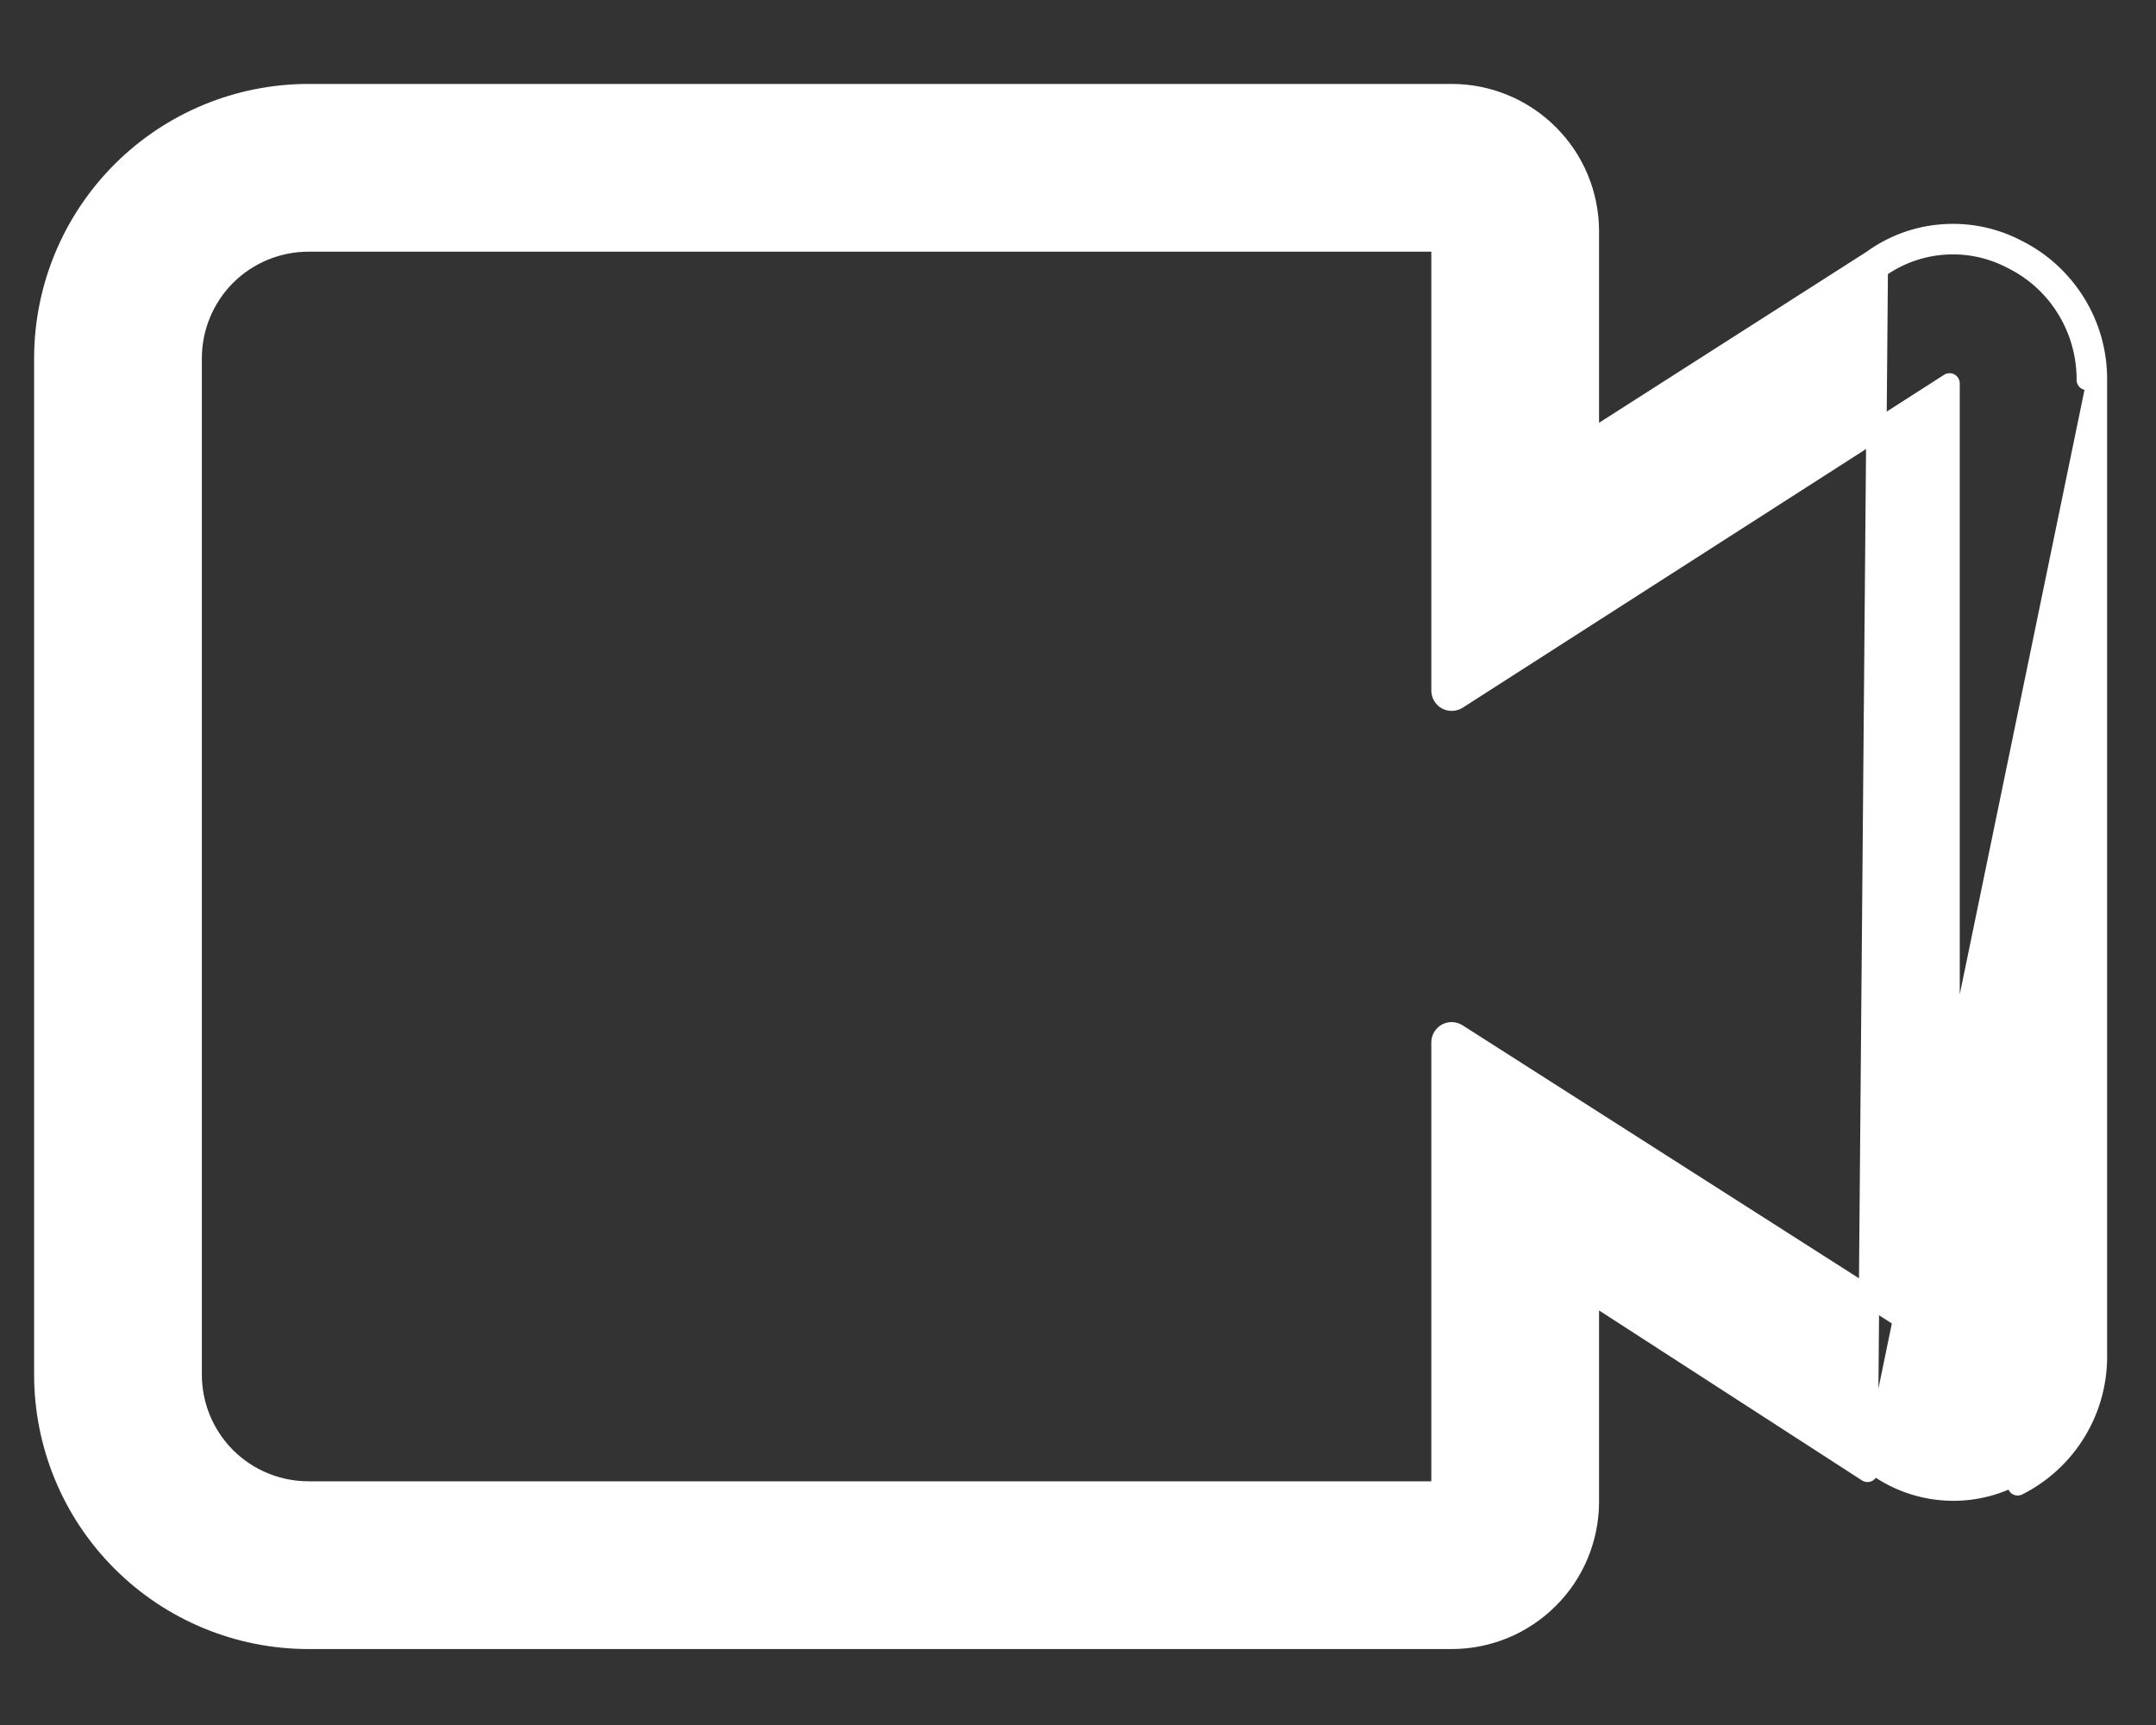 <svg xmlns="http://www.w3.org/2000/svg" width="20" height="16" fill="none" viewBox="0 0 20 16"><rect x="0" y="0" width="20" height="16" fill="#333333" stroke="none"/><path fill="#fff" stroke="#fff" stroke-linecap="round" stroke-linejoin="round" stroke-width=".189" d="M19.452 3.525C19.452 3.525 19.452 3.525 19.452 3.525L19.452 12.549C19.458 12.802 19.393 13.052 19.263 13.269C19.133 13.487 18.943 13.663 18.717 13.777C18.717 13.777 18.717 13.777 18.717 13.777L18.674 13.693C18.469 13.798 18.238 13.842 18.009 13.821C17.78 13.8 17.561 13.715 17.378 13.575L19.452 3.525ZM19.452 3.525C19.454 3.275 19.386 3.031 19.256 2.818C19.126 2.606 18.94 2.433 18.718 2.321C18.506 2.208 18.267 2.157 18.027 2.174C17.788 2.19 17.559 2.274 17.366 2.415L14.739 4.094V2.146C14.739 1.808 14.605 1.484 14.366 1.246C14.127 1.007 13.804 0.873 13.466 0.873H2.862C2.212 0.873 1.589 1.131 1.129 1.591C0.669 2.051 0.411 2.674 0.411 3.324V12.75C0.411 13.4 0.669 14.024 1.129 14.483C1.589 14.943 2.212 15.201 2.862 15.201H13.466C13.804 15.201 14.127 15.067 14.366 14.828C14.605 14.59 14.739 14.266 14.739 13.928V11.981L17.324 13.652L17.419 2.493C17.599 2.361 17.812 2.283 18.034 2.268C18.256 2.252 18.478 2.3 18.674 2.405C18.881 2.509 19.055 2.669 19.175 2.867C19.296 3.065 19.359 3.292 19.358 3.524H19.452V3.525ZM13.372 13.834H2.862C2.574 13.834 2.299 13.72 2.095 13.517C1.892 13.313 1.778 13.038 1.778 12.75V3.324C1.778 3.036 1.892 2.761 2.095 2.557C2.299 2.354 2.574 2.24 2.862 2.24H13.372V6.405C13.372 6.44 13.391 6.471 13.421 6.488C13.451 6.504 13.488 6.503 13.517 6.485L18.085 3.556V12.506C18.084 12.505 18.084 12.505 18.083 12.504L18.083 12.504L18.077 12.5L13.517 9.59C13.488 9.571 13.451 9.57 13.421 9.586C13.391 9.603 13.372 9.635 13.372 9.669V13.834Z"/></svg>